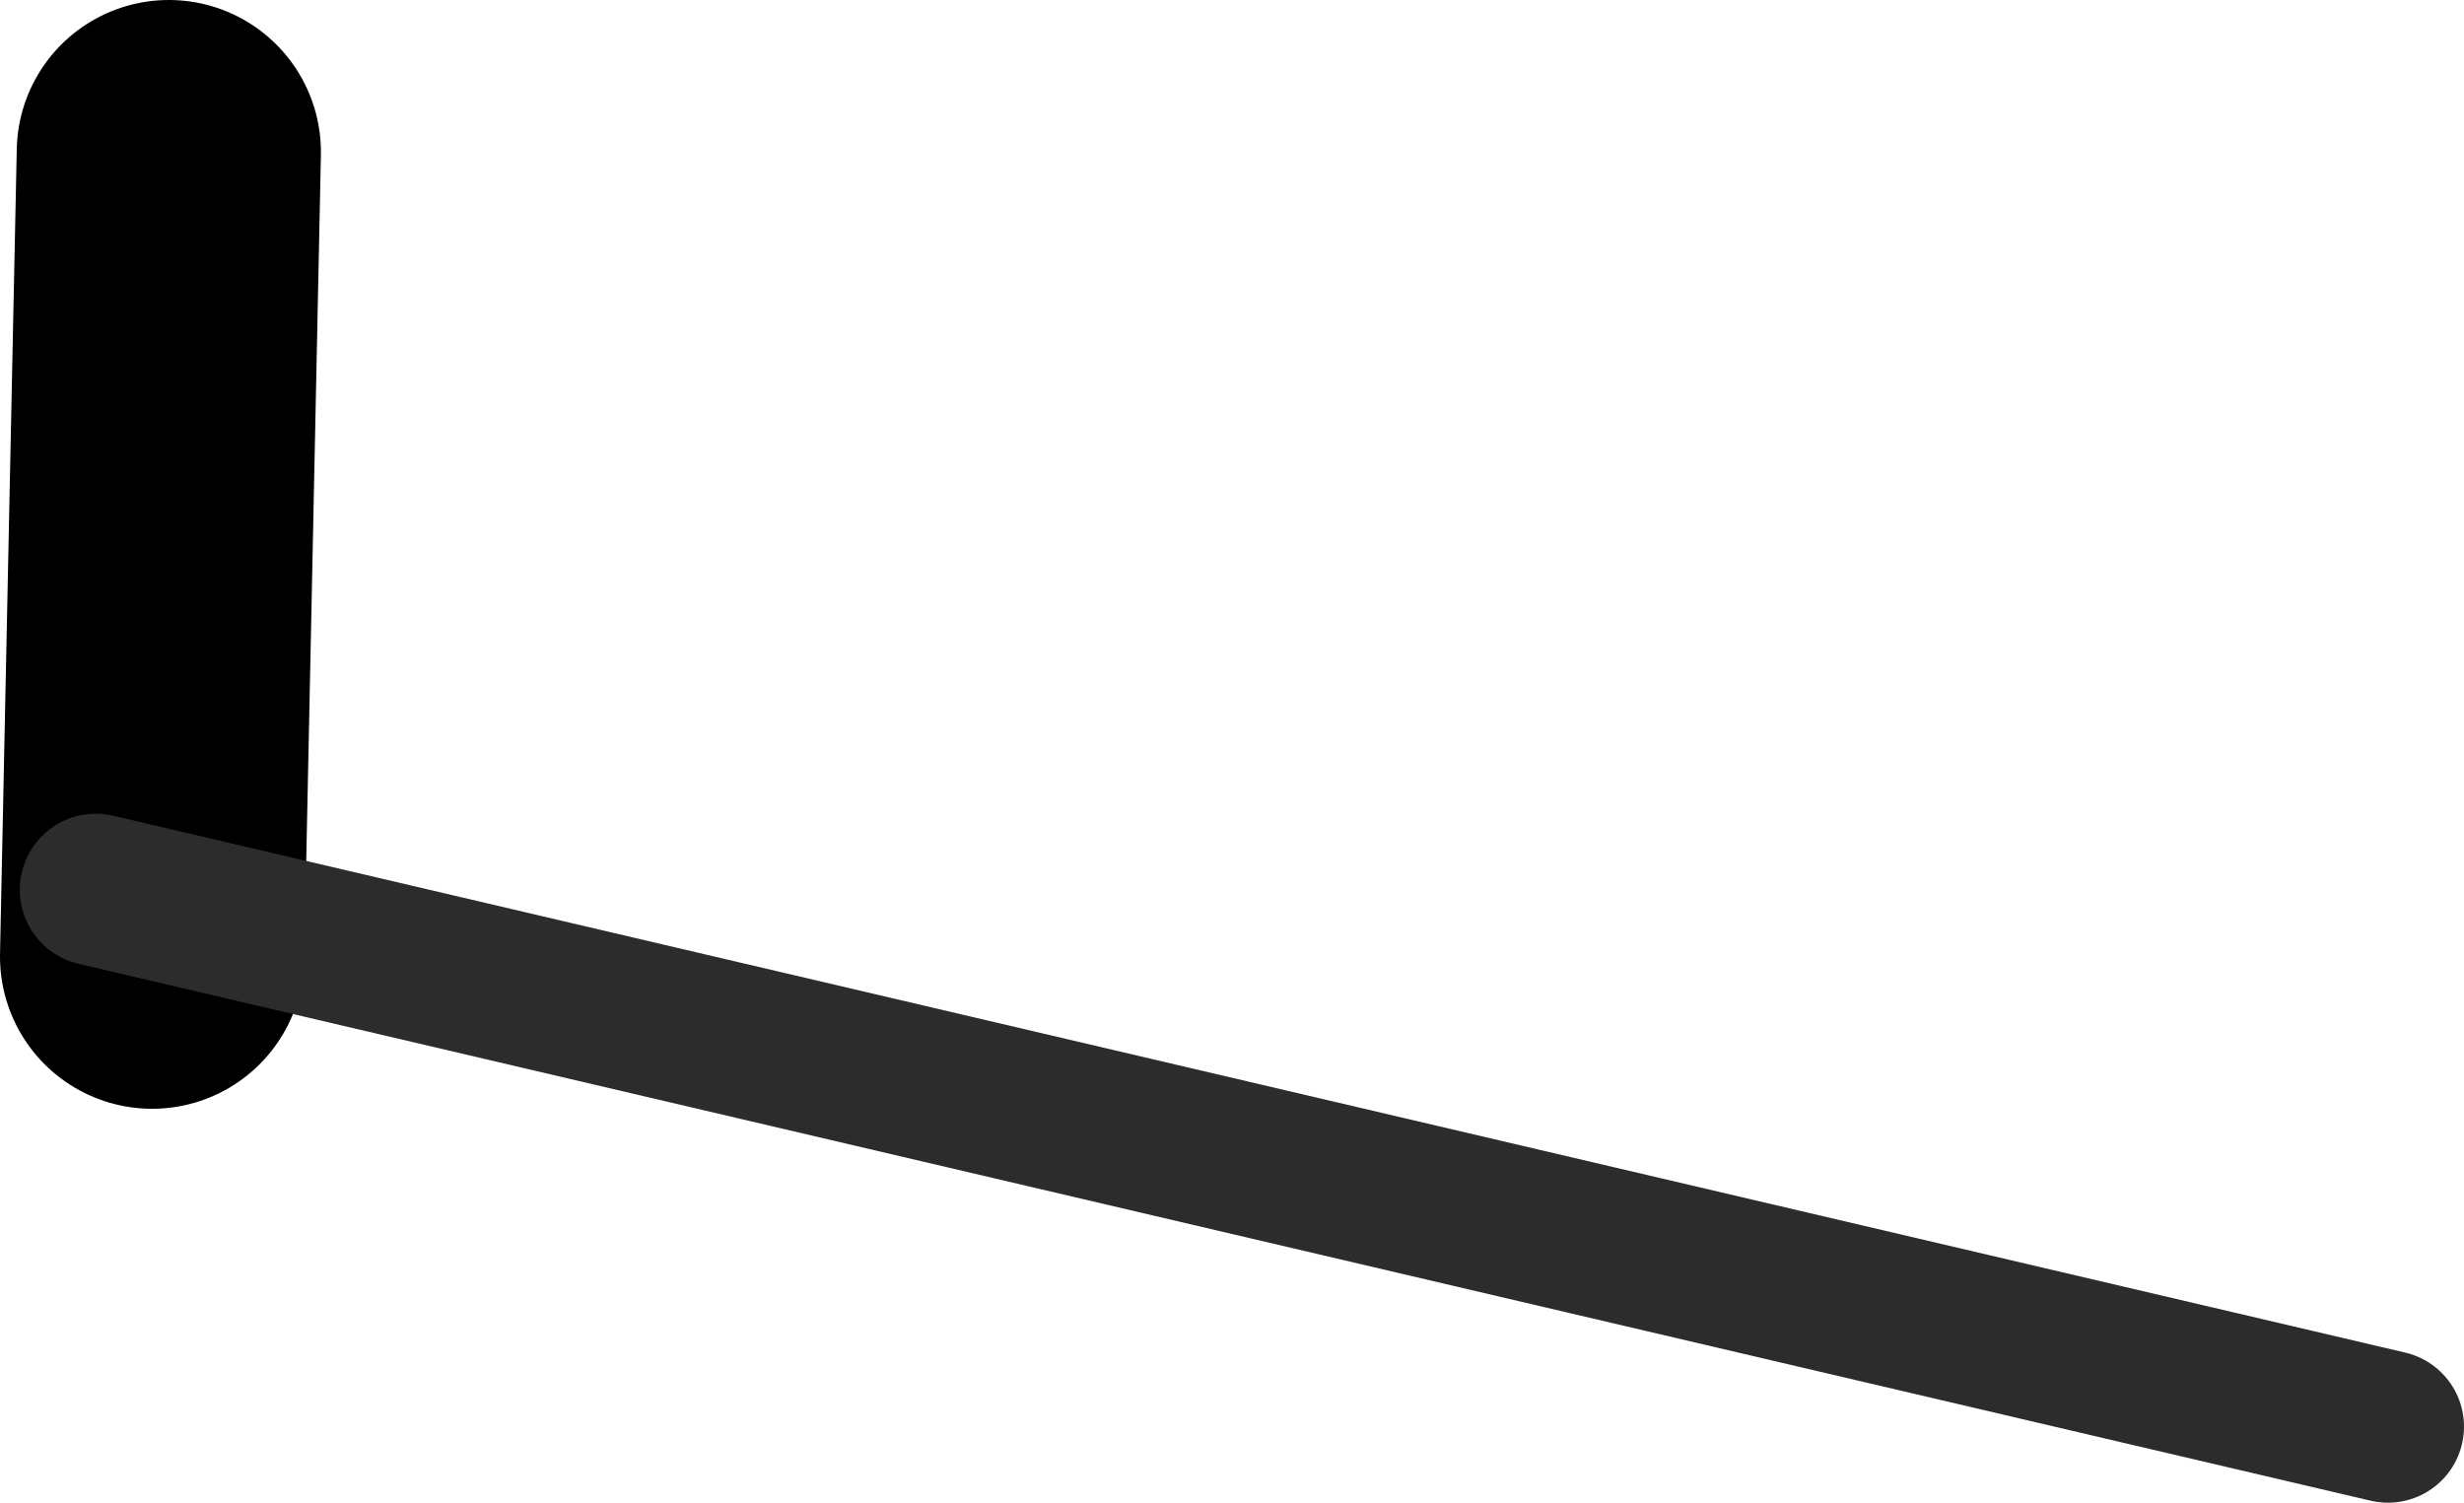 <?xml version="1.0" encoding="UTF-8" standalone="no"?>
<svg xmlns:ffdec="https://www.free-decompiler.com/flash" xmlns:xlink="http://www.w3.org/1999/xlink" ffdec:objectType="shape" height="49.4px" width="81.0px" xmlns="http://www.w3.org/2000/svg">
  <g transform="matrix(1.0, 0.0, 0.0, 1.0, 94.5, 111.45)">
    <path d="M-88.95 -106.45 L-89.5 -80.0" fill="none" stroke="#000000" stroke-linecap="round" stroke-linejoin="round" stroke-width="10.0"/>
    <path d="M-91.35 -82.2 L-16.0 -64.55" fill="none" stroke="#2c2c2c" stroke-linecap="round" stroke-linejoin="round" stroke-width="5.0"/>
  </g>
</svg>
